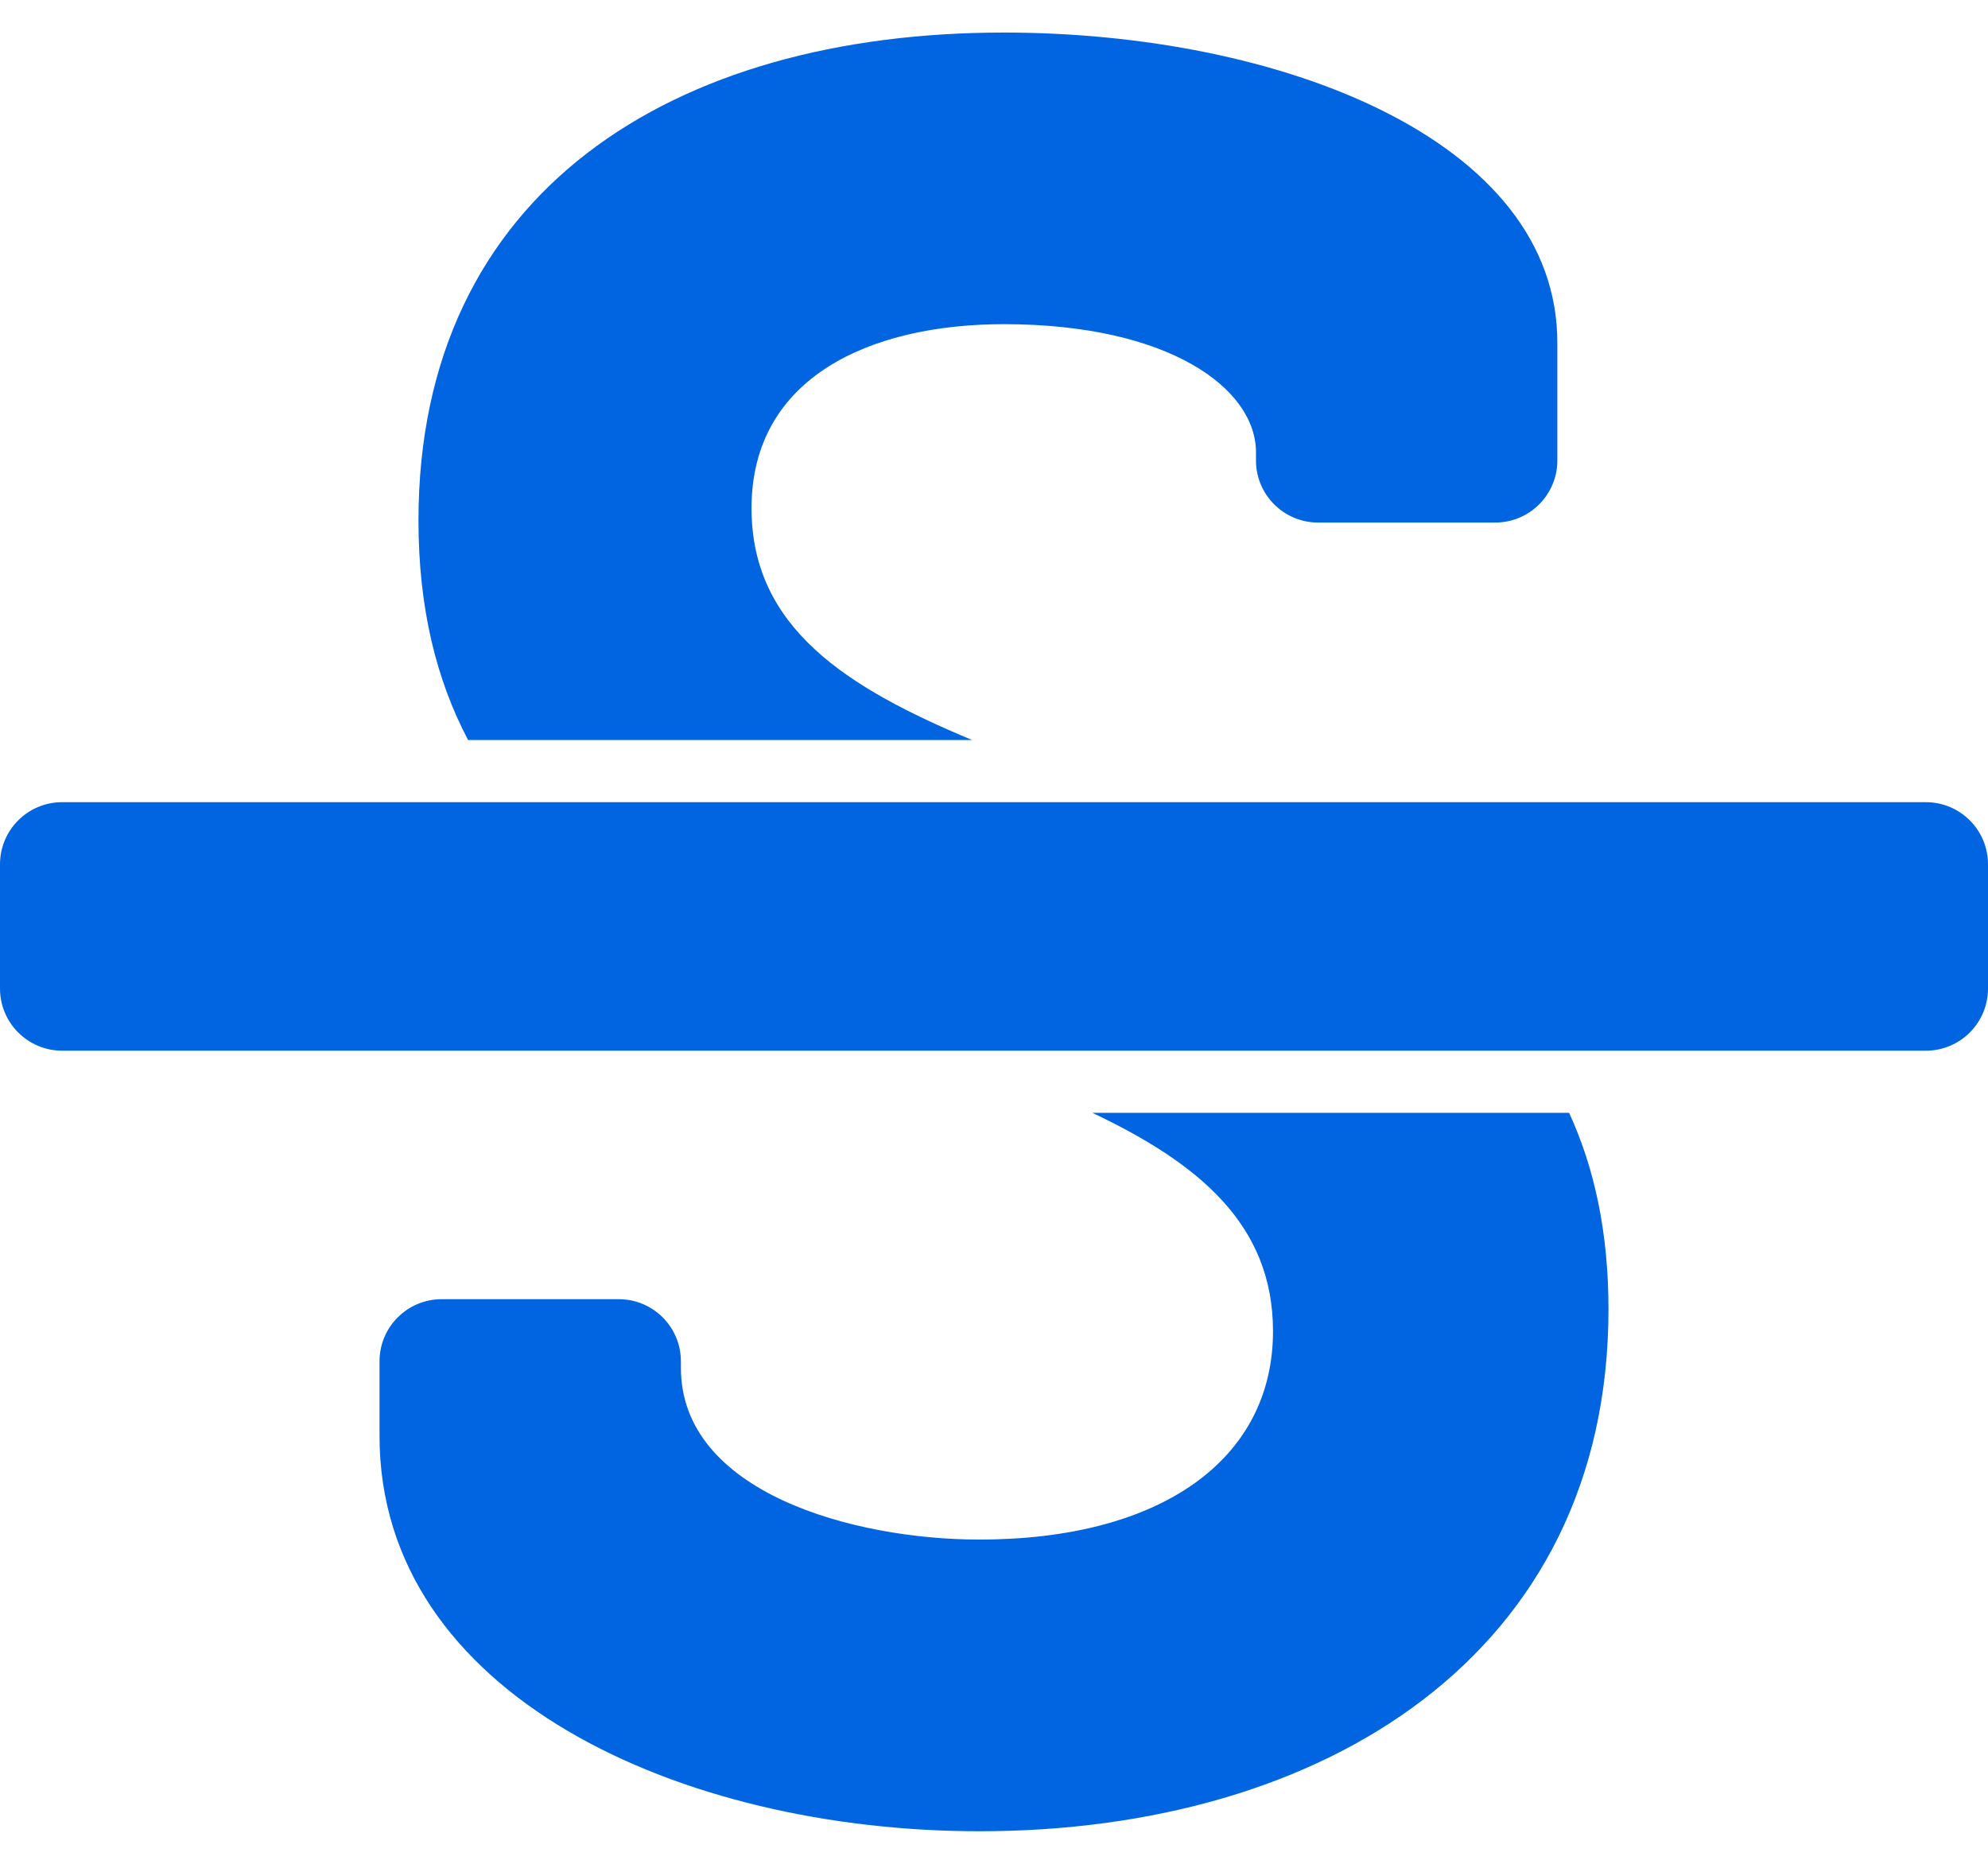 <svg width="32" height="30" viewBox="0 0 32 30" fill="none" xmlns="http://www.w3.org/2000/svg">
 <path  d= "M31 16.912H1C0.448 16.912 0 16.464 0 15.912V13.912C0 13.359 0.448 12.912 1 12.912H31C31.552 12.912 32 13.359 32 13.912V15.912C32 16.464 31.552 16.912 31 16.912ZM17.583 17.912C19.287 18.72 20.491 19.704 20.491 21.427C20.491 23.496 18.68 24.781 15.765 24.781C13.745 24.781 10.96 24.026 10.96 22.015V21.912C10.96 21.359 10.512 20.912 9.96 20.912H7.109C6.557 20.912 6.109 21.359 6.109 21.912V23.112C6.109 27.29 10.967 29.476 15.765 29.476C21.301 29.476 25.891 26.636 25.891 21.074C25.891 19.835 25.665 18.798 25.257 17.912H17.583ZM15.649 11.912C13.623 11.067 12.097 10.102 12.097 8.181C12.097 6.061 14.028 5.218 16.157 5.218C18.822 5.218 20.217 6.255 20.217 7.28V7.411C20.217 7.964 20.665 8.411 21.217 8.411H24.068C24.62 8.411 25.068 7.964 25.068 7.411V5.517C25.068 2.239 20.585 0.524 16.157 0.524C10.832 0.524 6.736 3.085 6.736 8.377C6.736 9.797 7.028 10.951 7.535 11.912H15.649Z" fill="#0165E1" /></svg>